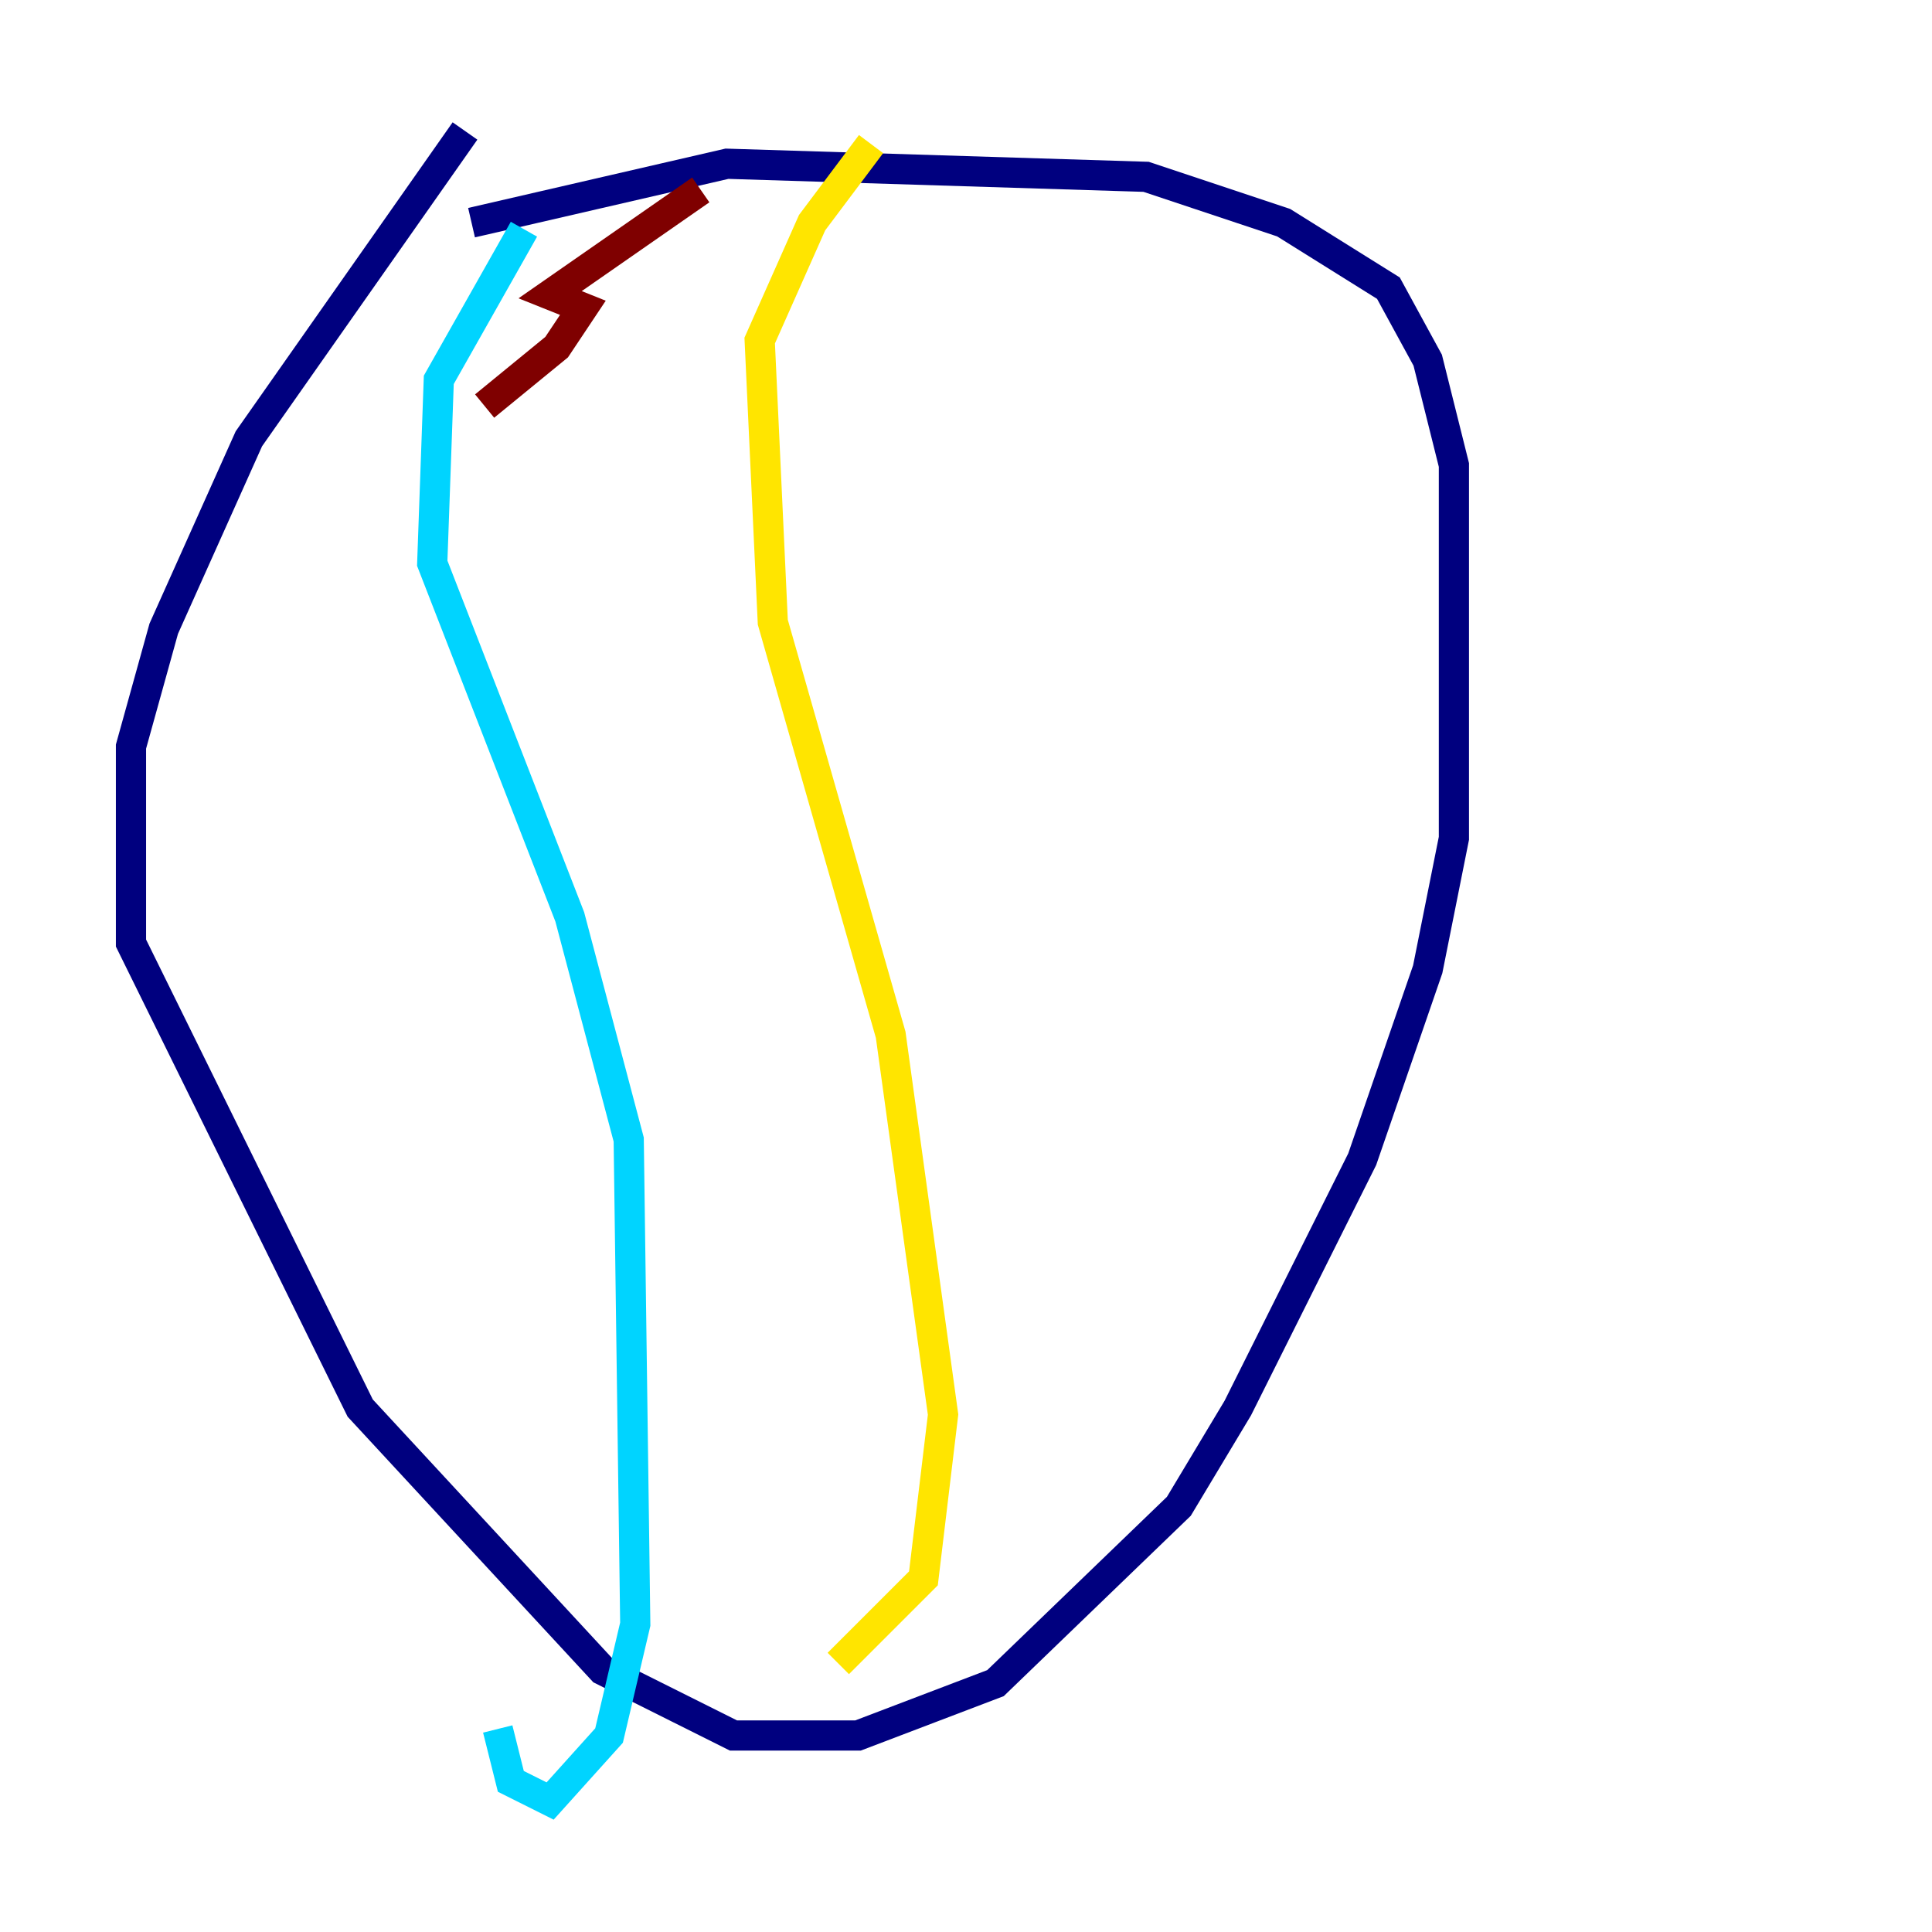 <?xml version="1.0" encoding="utf-8" ?>
<svg baseProfile="tiny" height="128" version="1.2" viewBox="0,0,128,128" width="128" xmlns="http://www.w3.org/2000/svg" xmlns:ev="http://www.w3.org/2001/xml-events" xmlns:xlink="http://www.w3.org/1999/xlink"><defs /><polyline fill="none" points="30.807,8.678 16.488,29.071 10.848,41.654 8.678,49.464 8.678,62.481 23.864,93.288 39.919,110.644 48.597,114.983 56.841,114.983 65.953,111.512 78.102,99.797 82.007,93.288 90.251,76.8 94.59,64.217 96.325,55.539 96.325,30.807 94.59,23.864 91.986,19.091 85.044,14.752 75.932,11.715 48.163,10.848 31.241,14.752" stroke="#00007f" stroke-width="2" /><polyline fill="none" points="34.712,15.186 29.071,25.166 28.637,37.315 37.749,60.746 41.654,75.498 42.088,107.607 40.352,114.983 36.447,119.322 33.844,118.02 32.976,114.549" stroke="#00d4ff" stroke-width="2" /><polyline fill="none" points="57.709,9.546 53.803,14.752 50.332,22.563 51.2,41.22 59.01,68.556 62.481,93.722 61.18,104.57 55.539,110.21" stroke="#ffe500" stroke-width="2" /><polyline fill="none" points="46.427,12.583 36.447,19.525 38.617,20.393 36.881,22.997 32.108,26.902" stroke="#7f0000" stroke-width="2" /></svg>